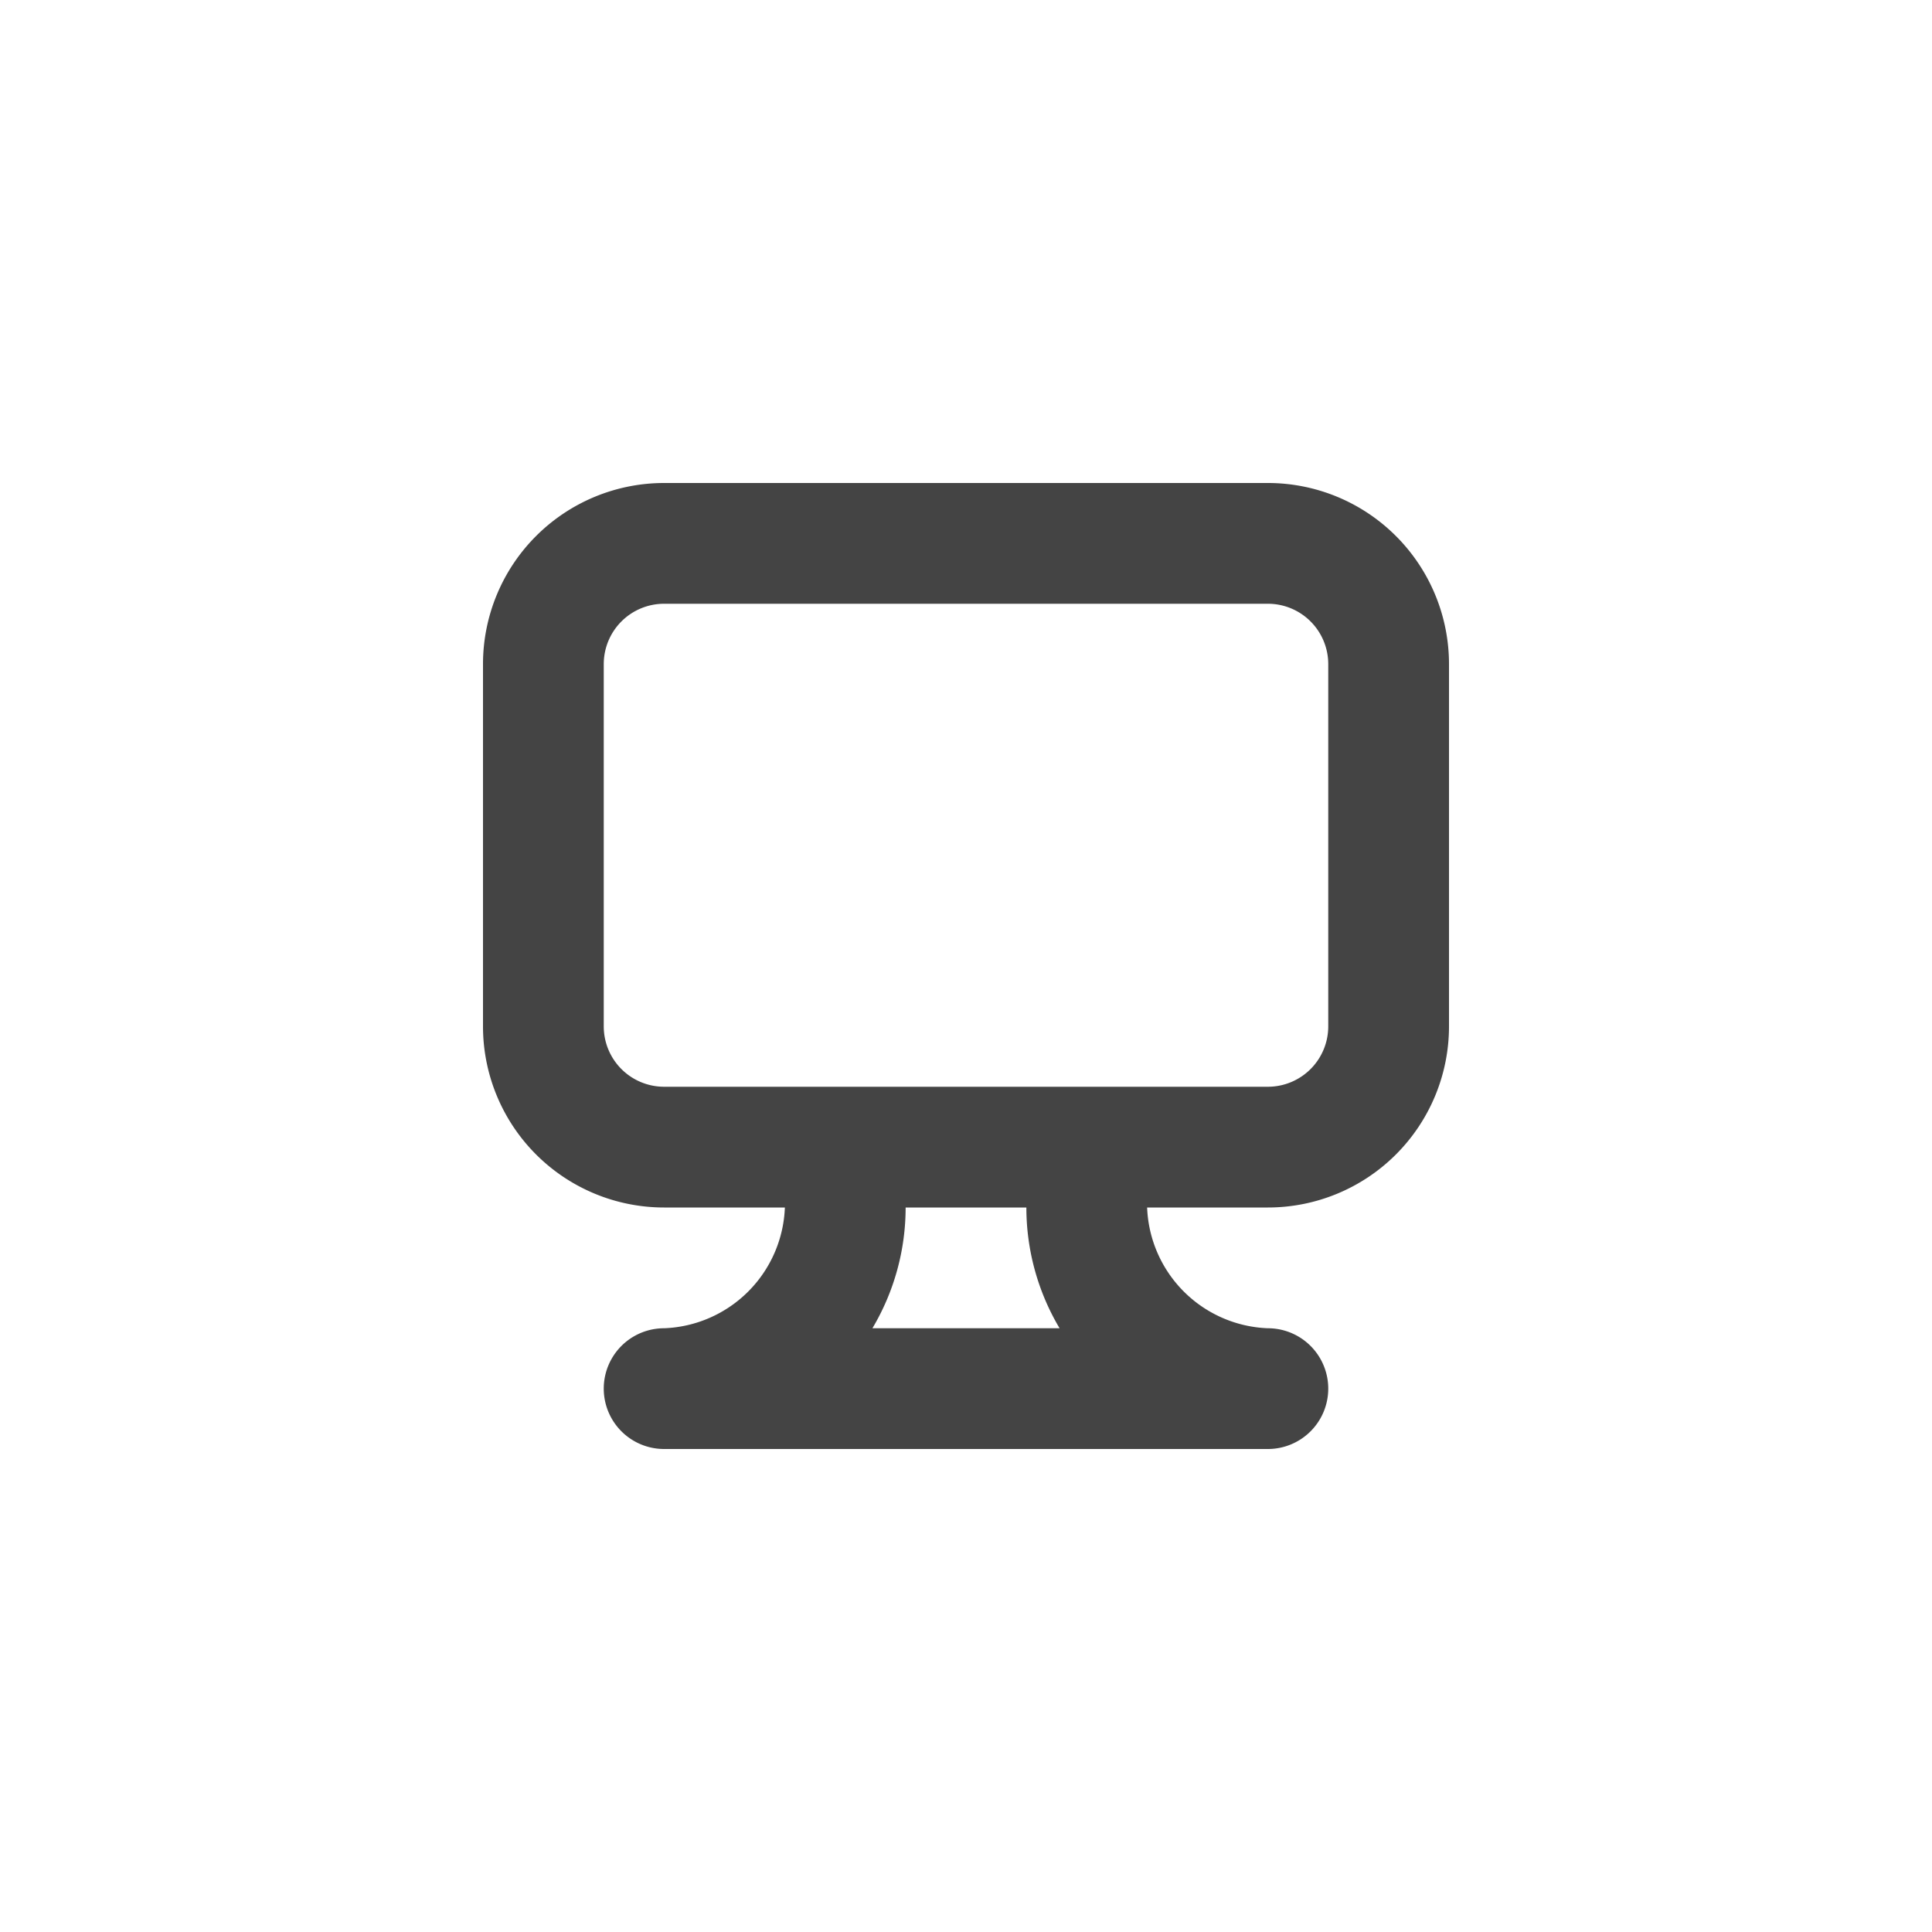 <svg id="Icons" xmlns="http://www.w3.org/2000/svg" viewBox="0 0 32 32"><title>device--computer--small</title><path id="Computer" d="M21,8H11a3,3,0,0,0-3,3v6a3,3,0,0,0,3,3h2a2.08,2.08,0,0,1-2,2,1,1,0,0,0,0,2H21a1,1,0,0,0,0-2,2.08,2.08,0,0,1-2-2h2a3,3,0,0,0,3-3V11A3,3,0,0,0,21,8ZM17.55,22H14.45A3.91,3.91,0,0,0,15,20h2A3.91,3.91,0,0,0,17.55,22ZM22,17a1,1,0,0,1-1,1H11a1,1,0,0,1-1-1V11a1,1,0,0,1,1-1H21a1,1,0,0,1,1,1Z" style="fill:#444"/></svg>